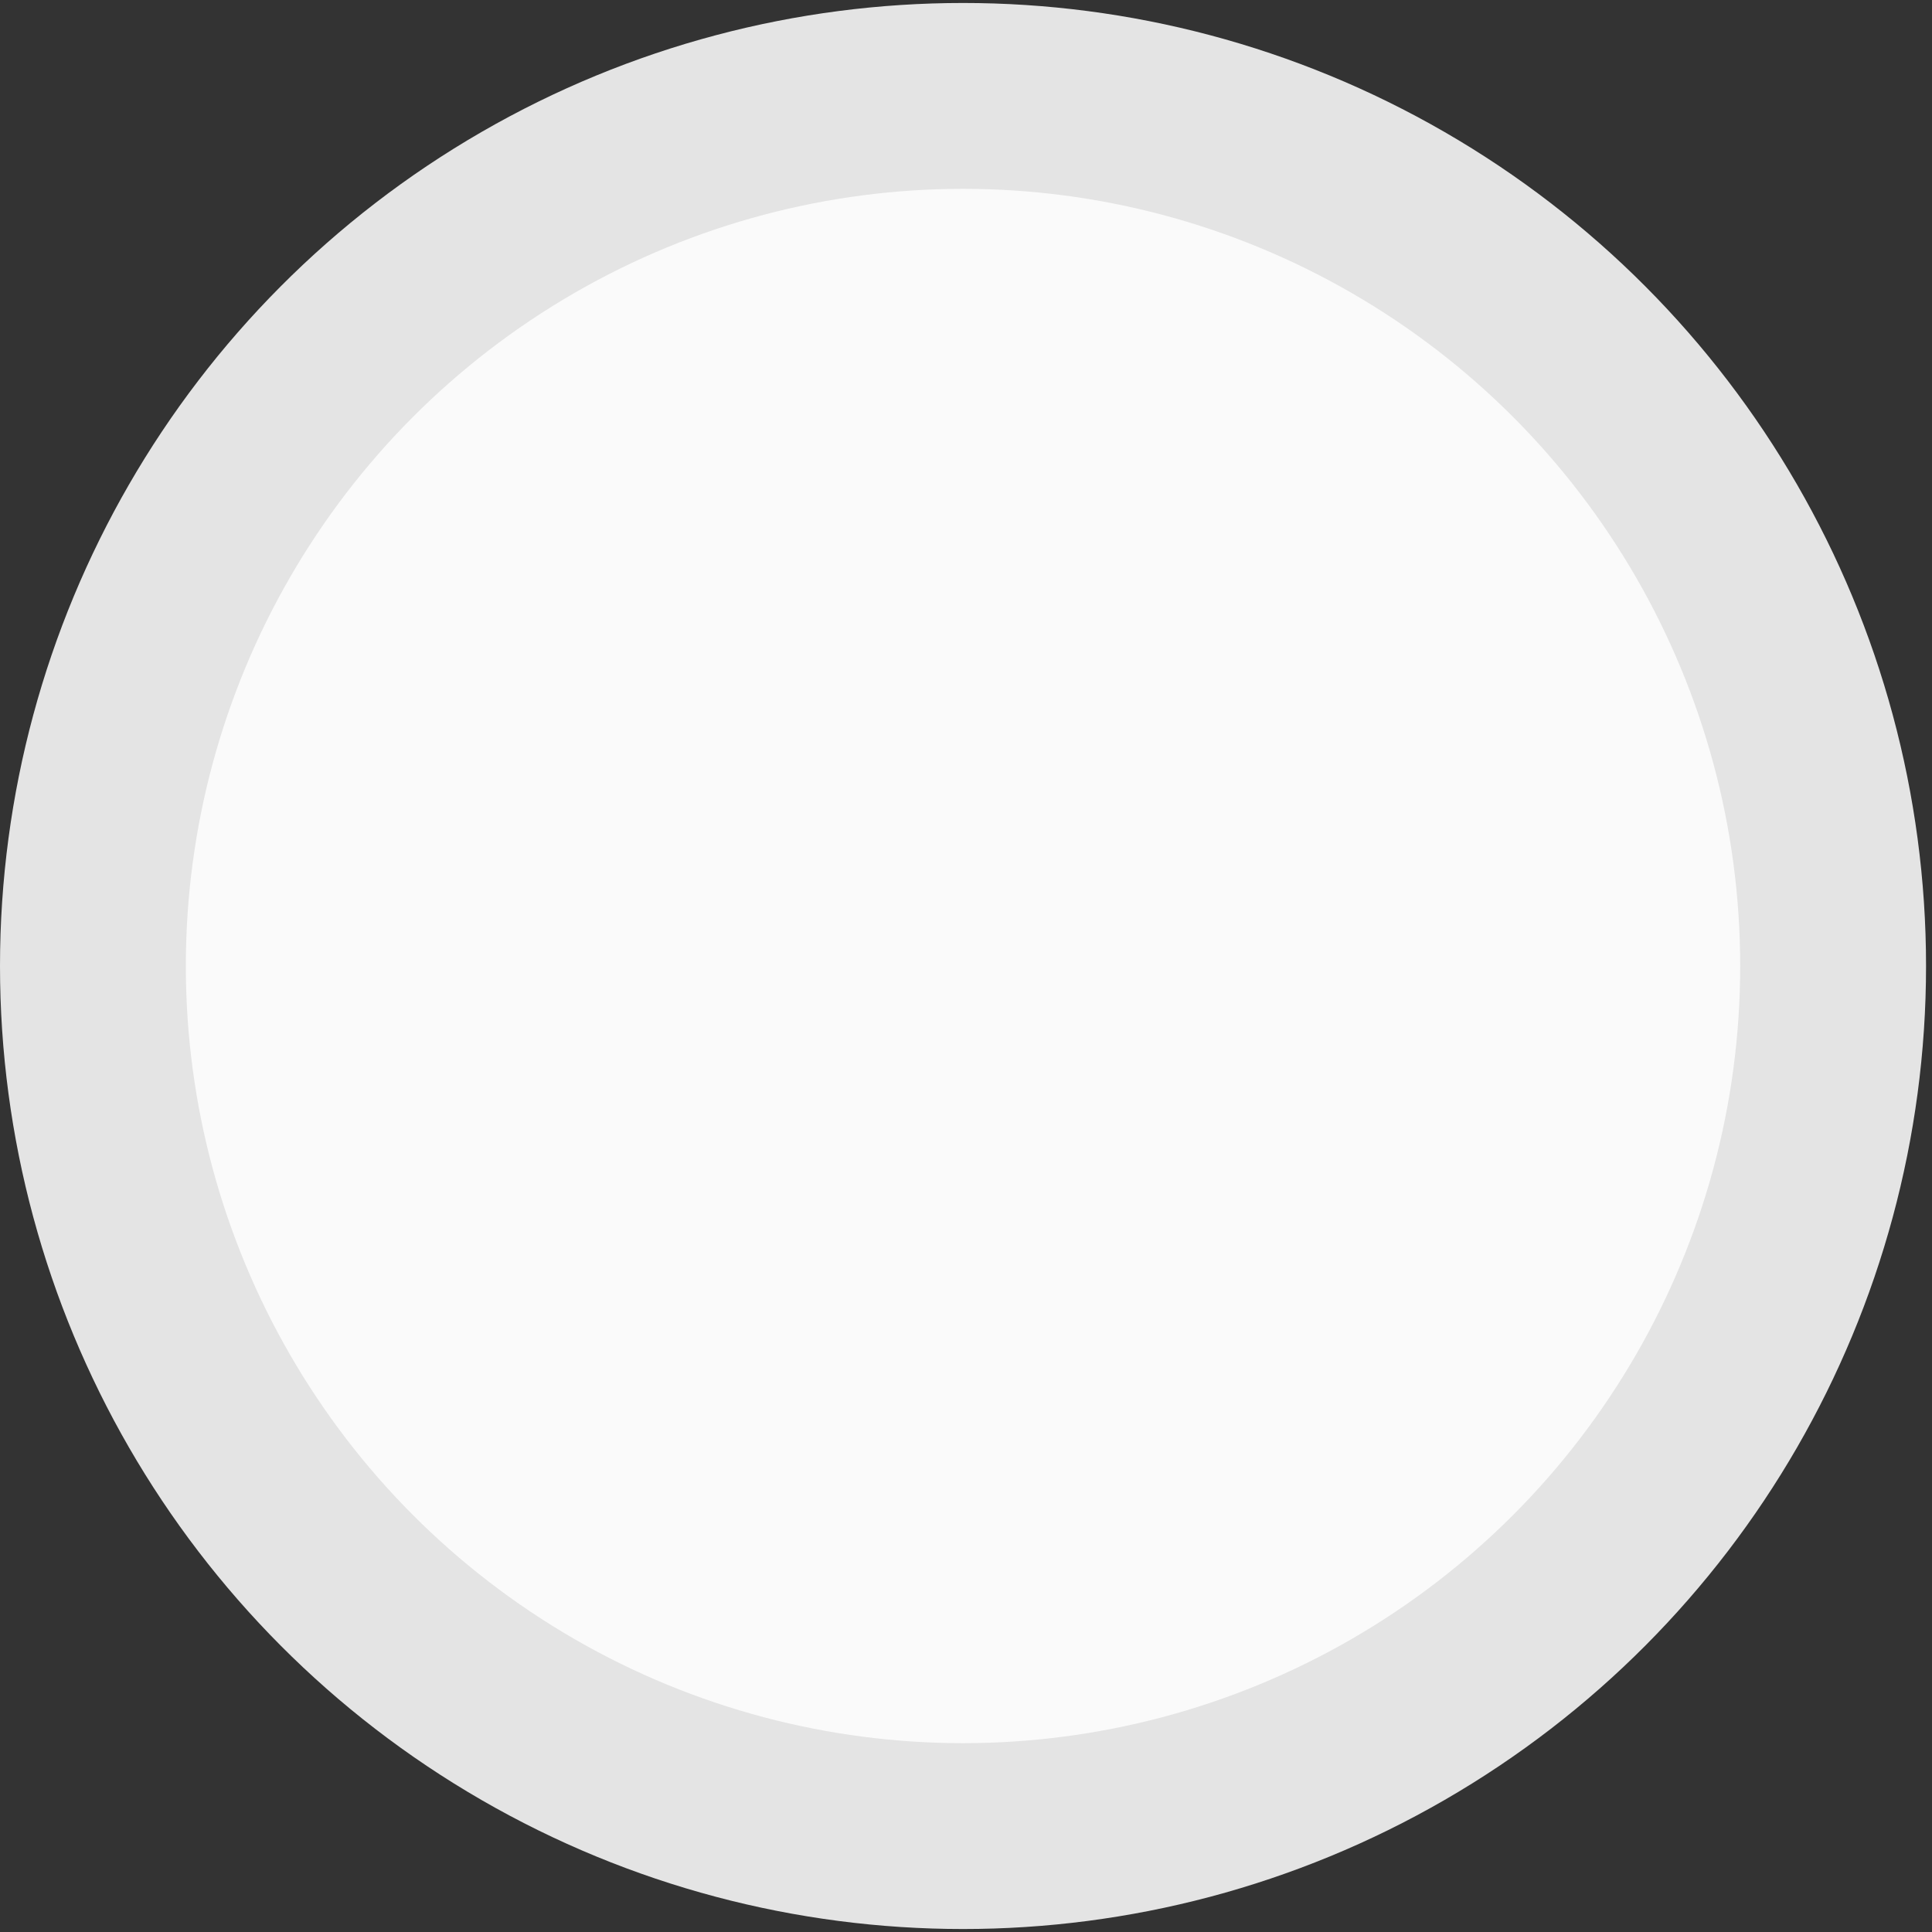 <svg width="216" height="216" viewBox="0 0 216 216" fill="none" xmlns="http://www.w3.org/2000/svg">
<rect x="0" y="0" width="216" height="216" fill="#333333" stroke="none"/>
<circle cx="107.667" cy="108" r="107.667" fill="#E4E4E4"/>
<circle cx="107.667" cy="108" r="86.889" fill="#FAFAFA"/>
</svg>

